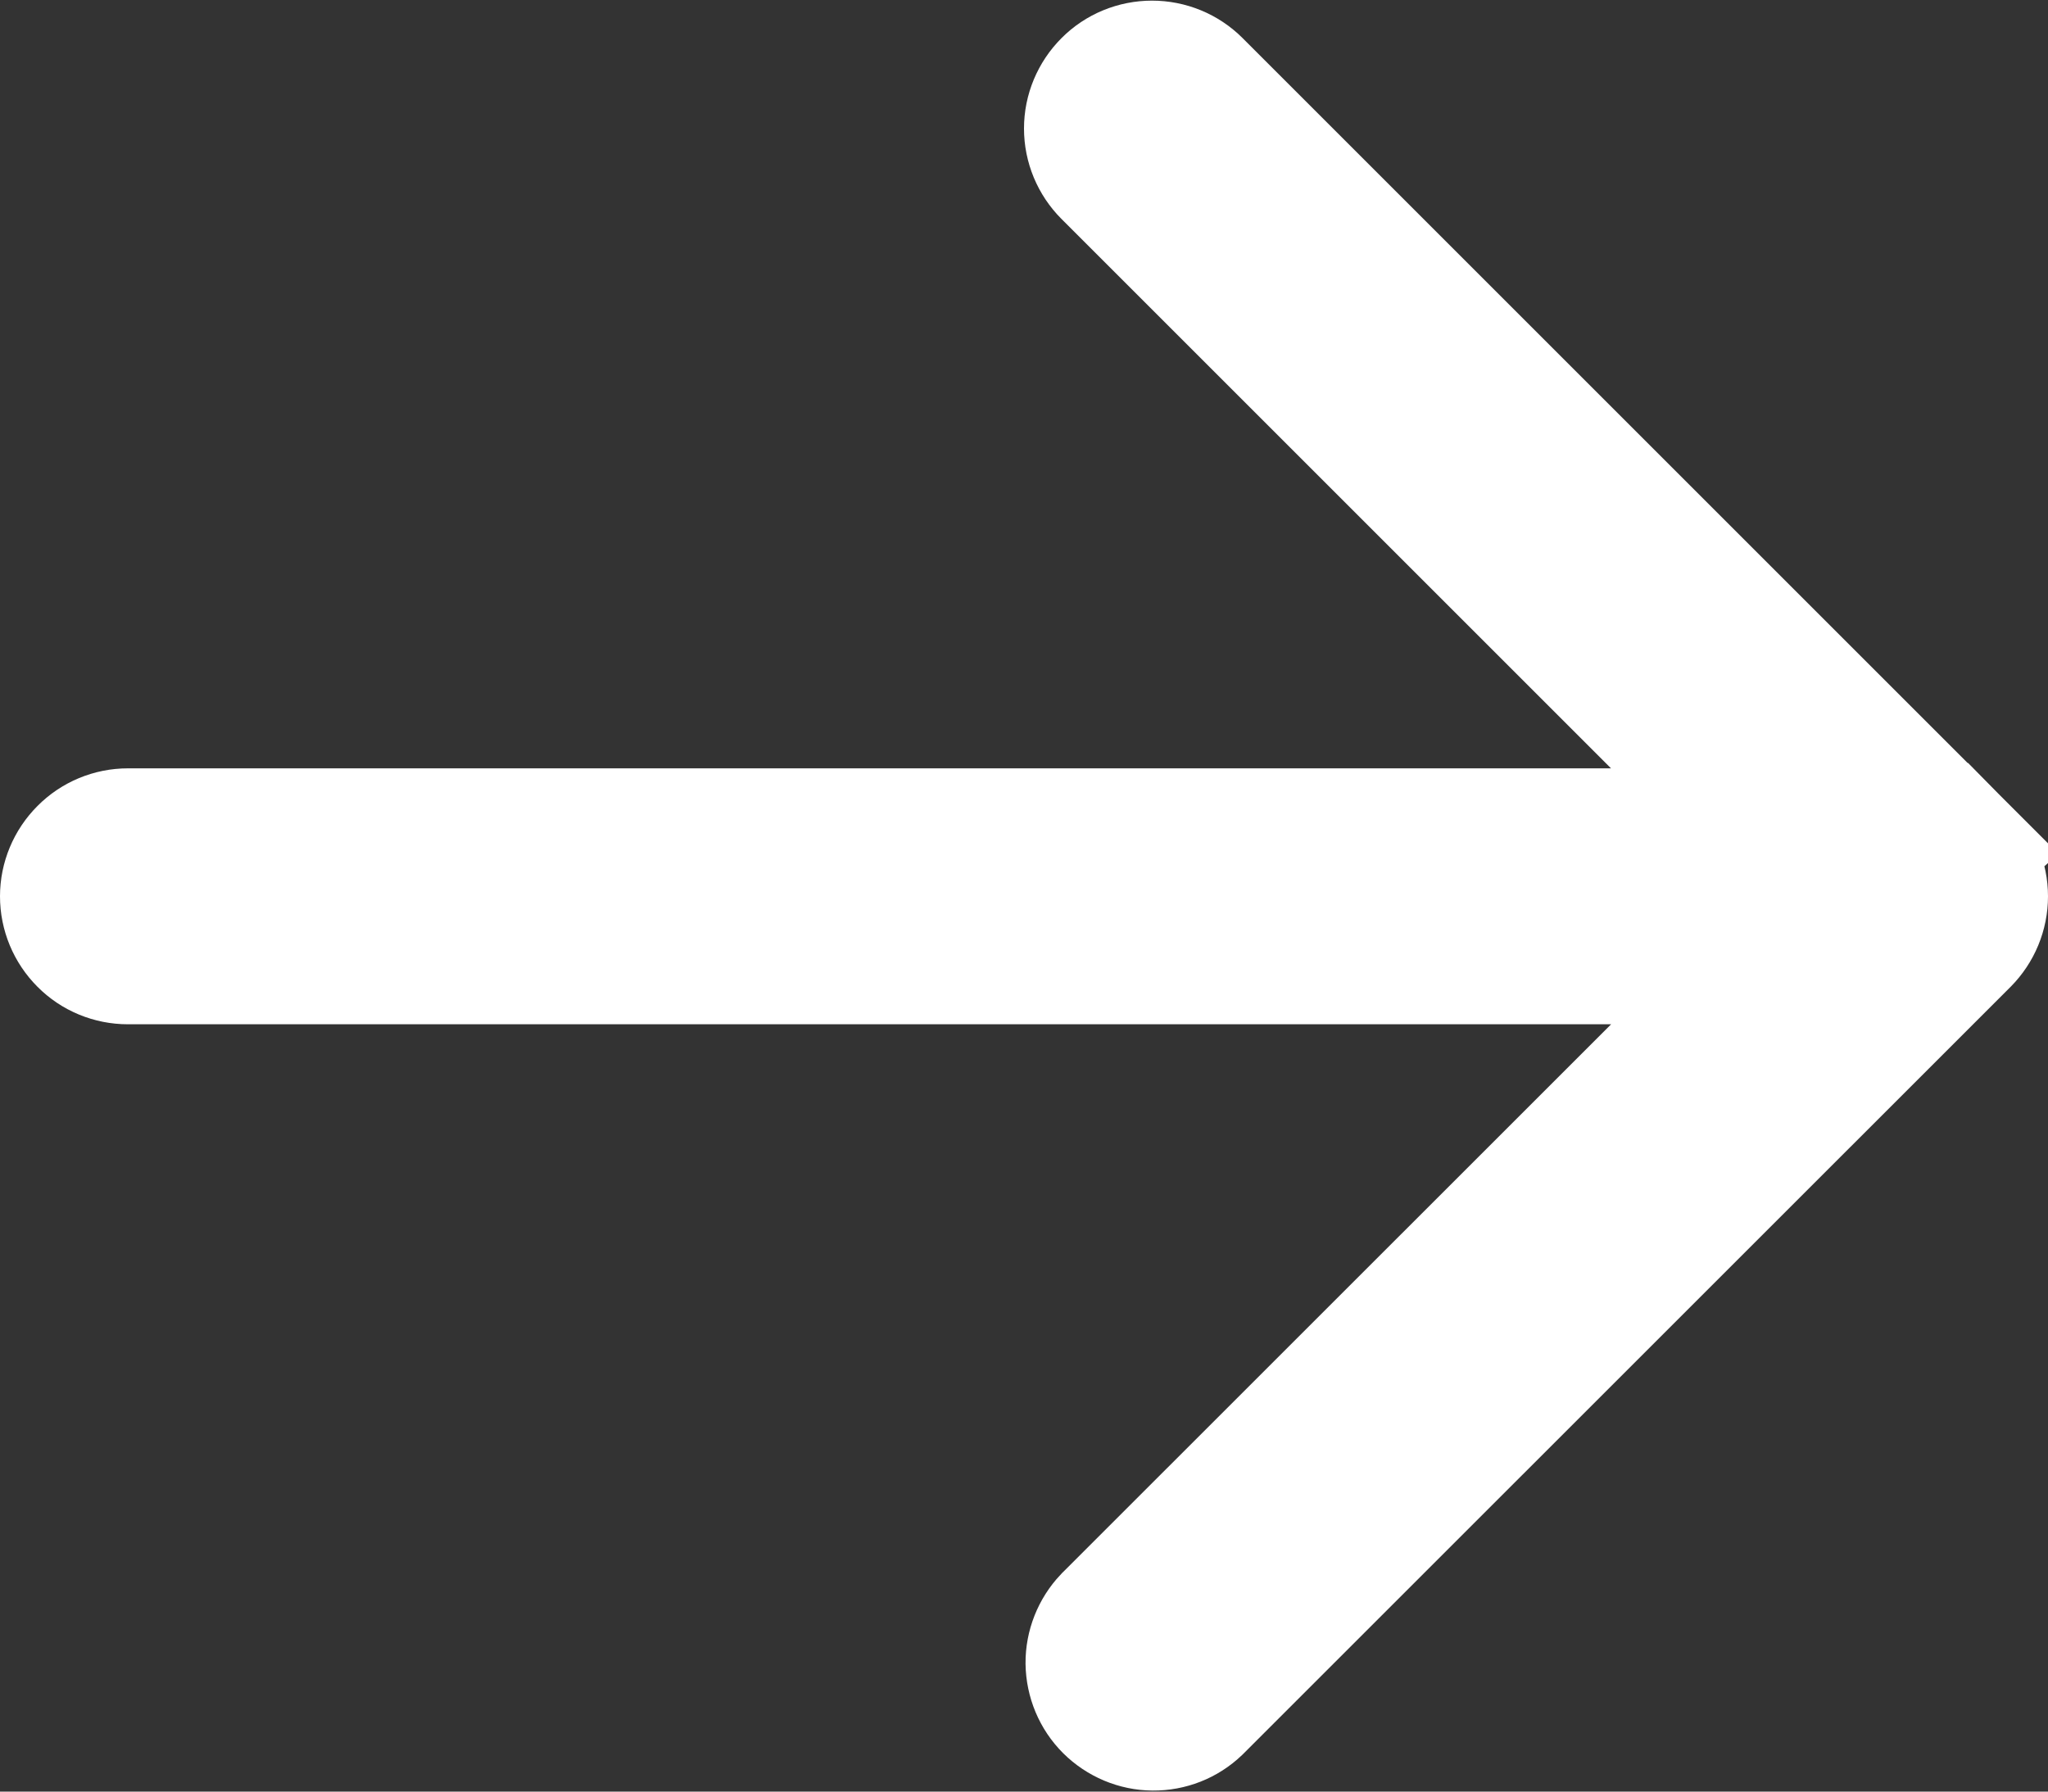 <svg width="16" height="14" viewBox="0 0 16 14" fill="none" xmlns="http://www.w3.org/2000/svg">
<rect x="0" y="0" width="16" height="14" fill="#333333" stroke="none"/>
<path d="M8.65 12.647C8.561 12.741 8.511 12.867 8.512 12.996C8.514 13.128 8.566 13.253 8.659 13.346C8.752 13.438 8.877 13.491 9.008 13.492C9.138 13.493 9.263 13.444 9.357 13.354L15.354 7.358C15.354 7.358 15.354 7.358 15.354 7.358C15.447 7.264 15.5 7.137 15.5 7.004C15.5 6.872 15.447 6.745 15.354 6.651L8.65 12.647ZM8.65 12.647L12.94 8.358L13.793 7.504L12.586 7.504L1 7.504C0.867 7.504 0.74 7.452 0.647 7.358C0.553 7.264 0.5 7.137 0.5 7.004C0.5 6.872 0.553 6.745 0.647 6.651C0.74 6.557 0.867 6.504 1 6.504L12.586 6.504L13.793 6.504L12.94 5.651L8.647 1.358C8.647 1.358 8.647 1.358 8.647 1.358C8.553 1.264 8.5 1.137 8.5 1.004C8.5 0.872 8.553 0.745 8.647 0.651C8.74 0.557 8.868 0.505 9 0.505C9.133 0.505 9.26 0.557 9.354 0.651C9.354 0.651 9.354 0.651 9.354 0.651L15.354 6.651L8.65 12.647Z" stroke="white"/>
</svg>
